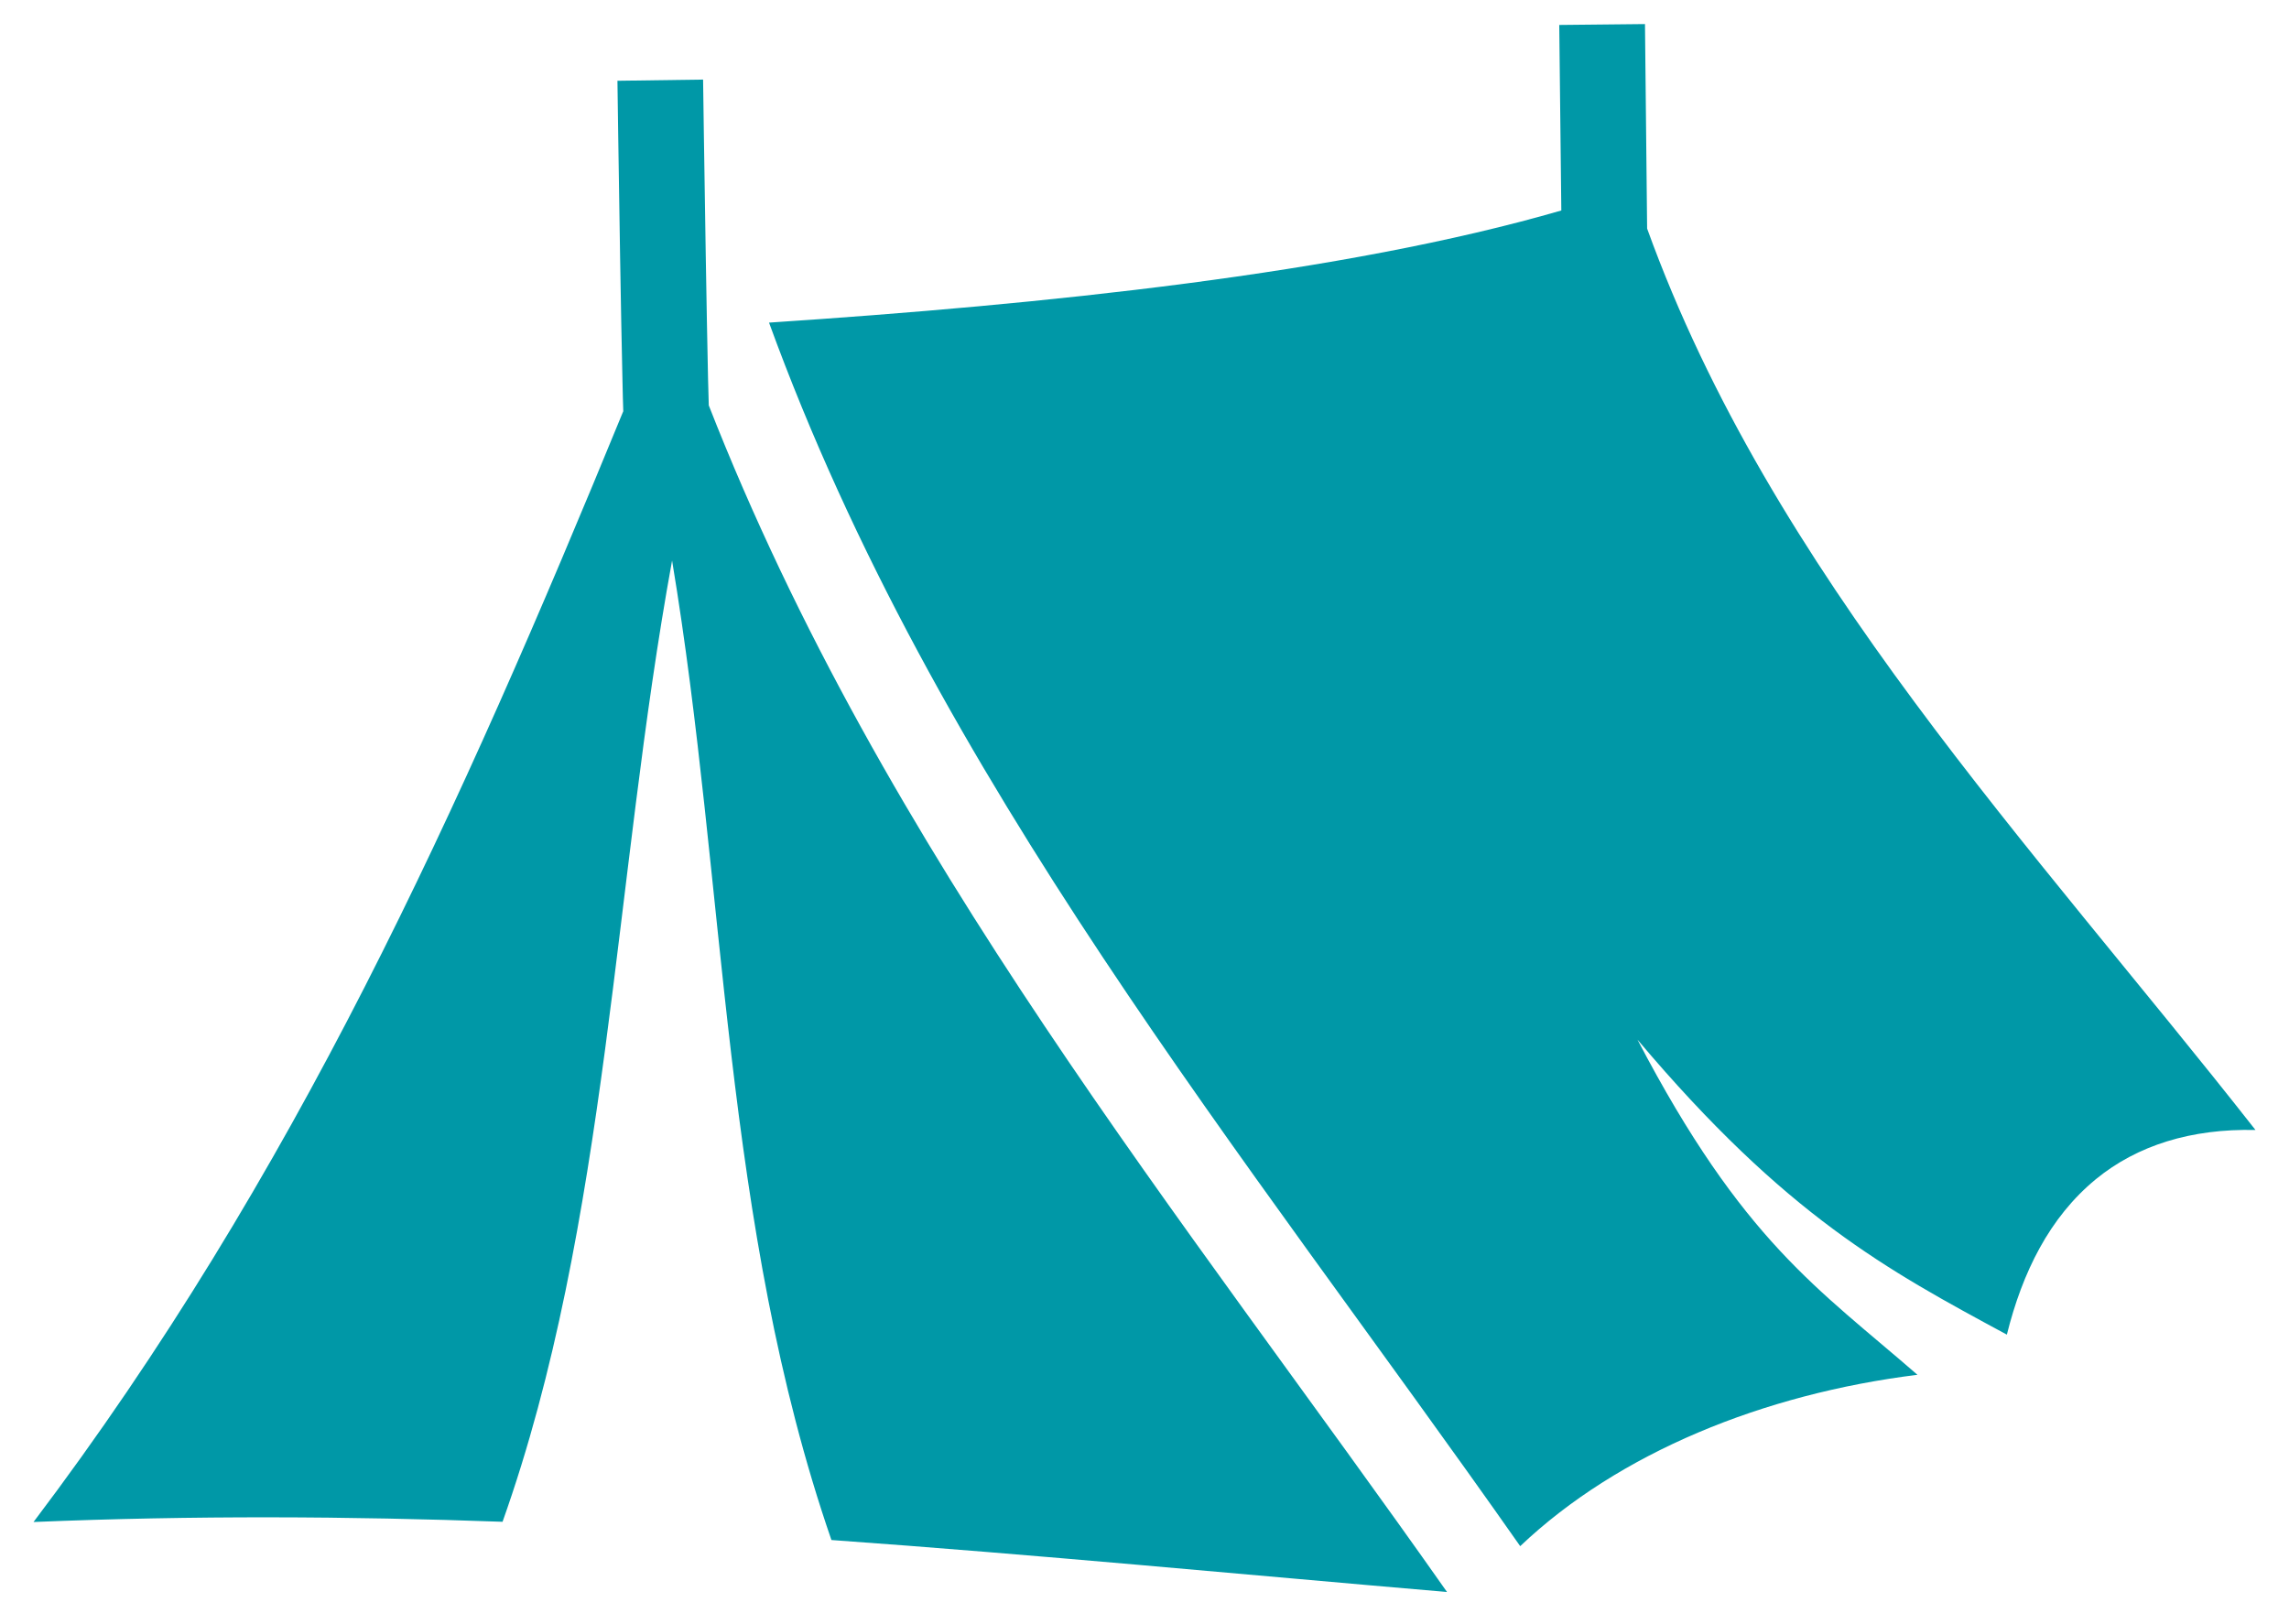<svg width="31" height="22" viewBox="0 0 31 22" fill="none" xmlns="http://www.w3.org/2000/svg">
<path d="M22.278 0.326L21.117 0.338L21.145 2.851C18.194 3.707 14.149 4.123 10.415 4.37C12.677 10.576 16.819 15.57 20.588 20.943C21.924 19.676 23.883 18.881 25.968 18.622C24.627 17.455 23.606 16.819 22.176 14.082C24.191 16.472 25.564 17.206 27.179 18.078C27.389 17.234 27.755 16.49 28.385 15.972C28.944 15.514 29.676 15.286 30.546 15.306C27.525 11.454 23.993 7.761 22.307 3.096L22.278 0.326ZM9.522 1.078L8.362 1.094C8.362 1.094 8.378 2.276 8.398 3.477C8.408 4.077 8.419 4.682 8.43 5.148C8.433 5.318 8.437 5.443 8.441 5.57C6.225 10.967 3.984 15.946 0.454 20.616C2.622 20.526 4.729 20.538 6.806 20.613C8.241 16.577 8.31 11.921 9.102 7.593C9.838 12.012 9.783 16.581 11.26 20.86C14.029 21.058 16.783 21.323 19.597 21.564C16.009 16.462 11.978 11.571 9.599 5.491C9.596 5.377 9.593 5.273 9.589 5.122C9.579 4.66 9.568 4.057 9.558 3.458C9.538 2.259 9.522 1.078 9.522 1.078Z" fill="#0098A7"/>
</svg>
